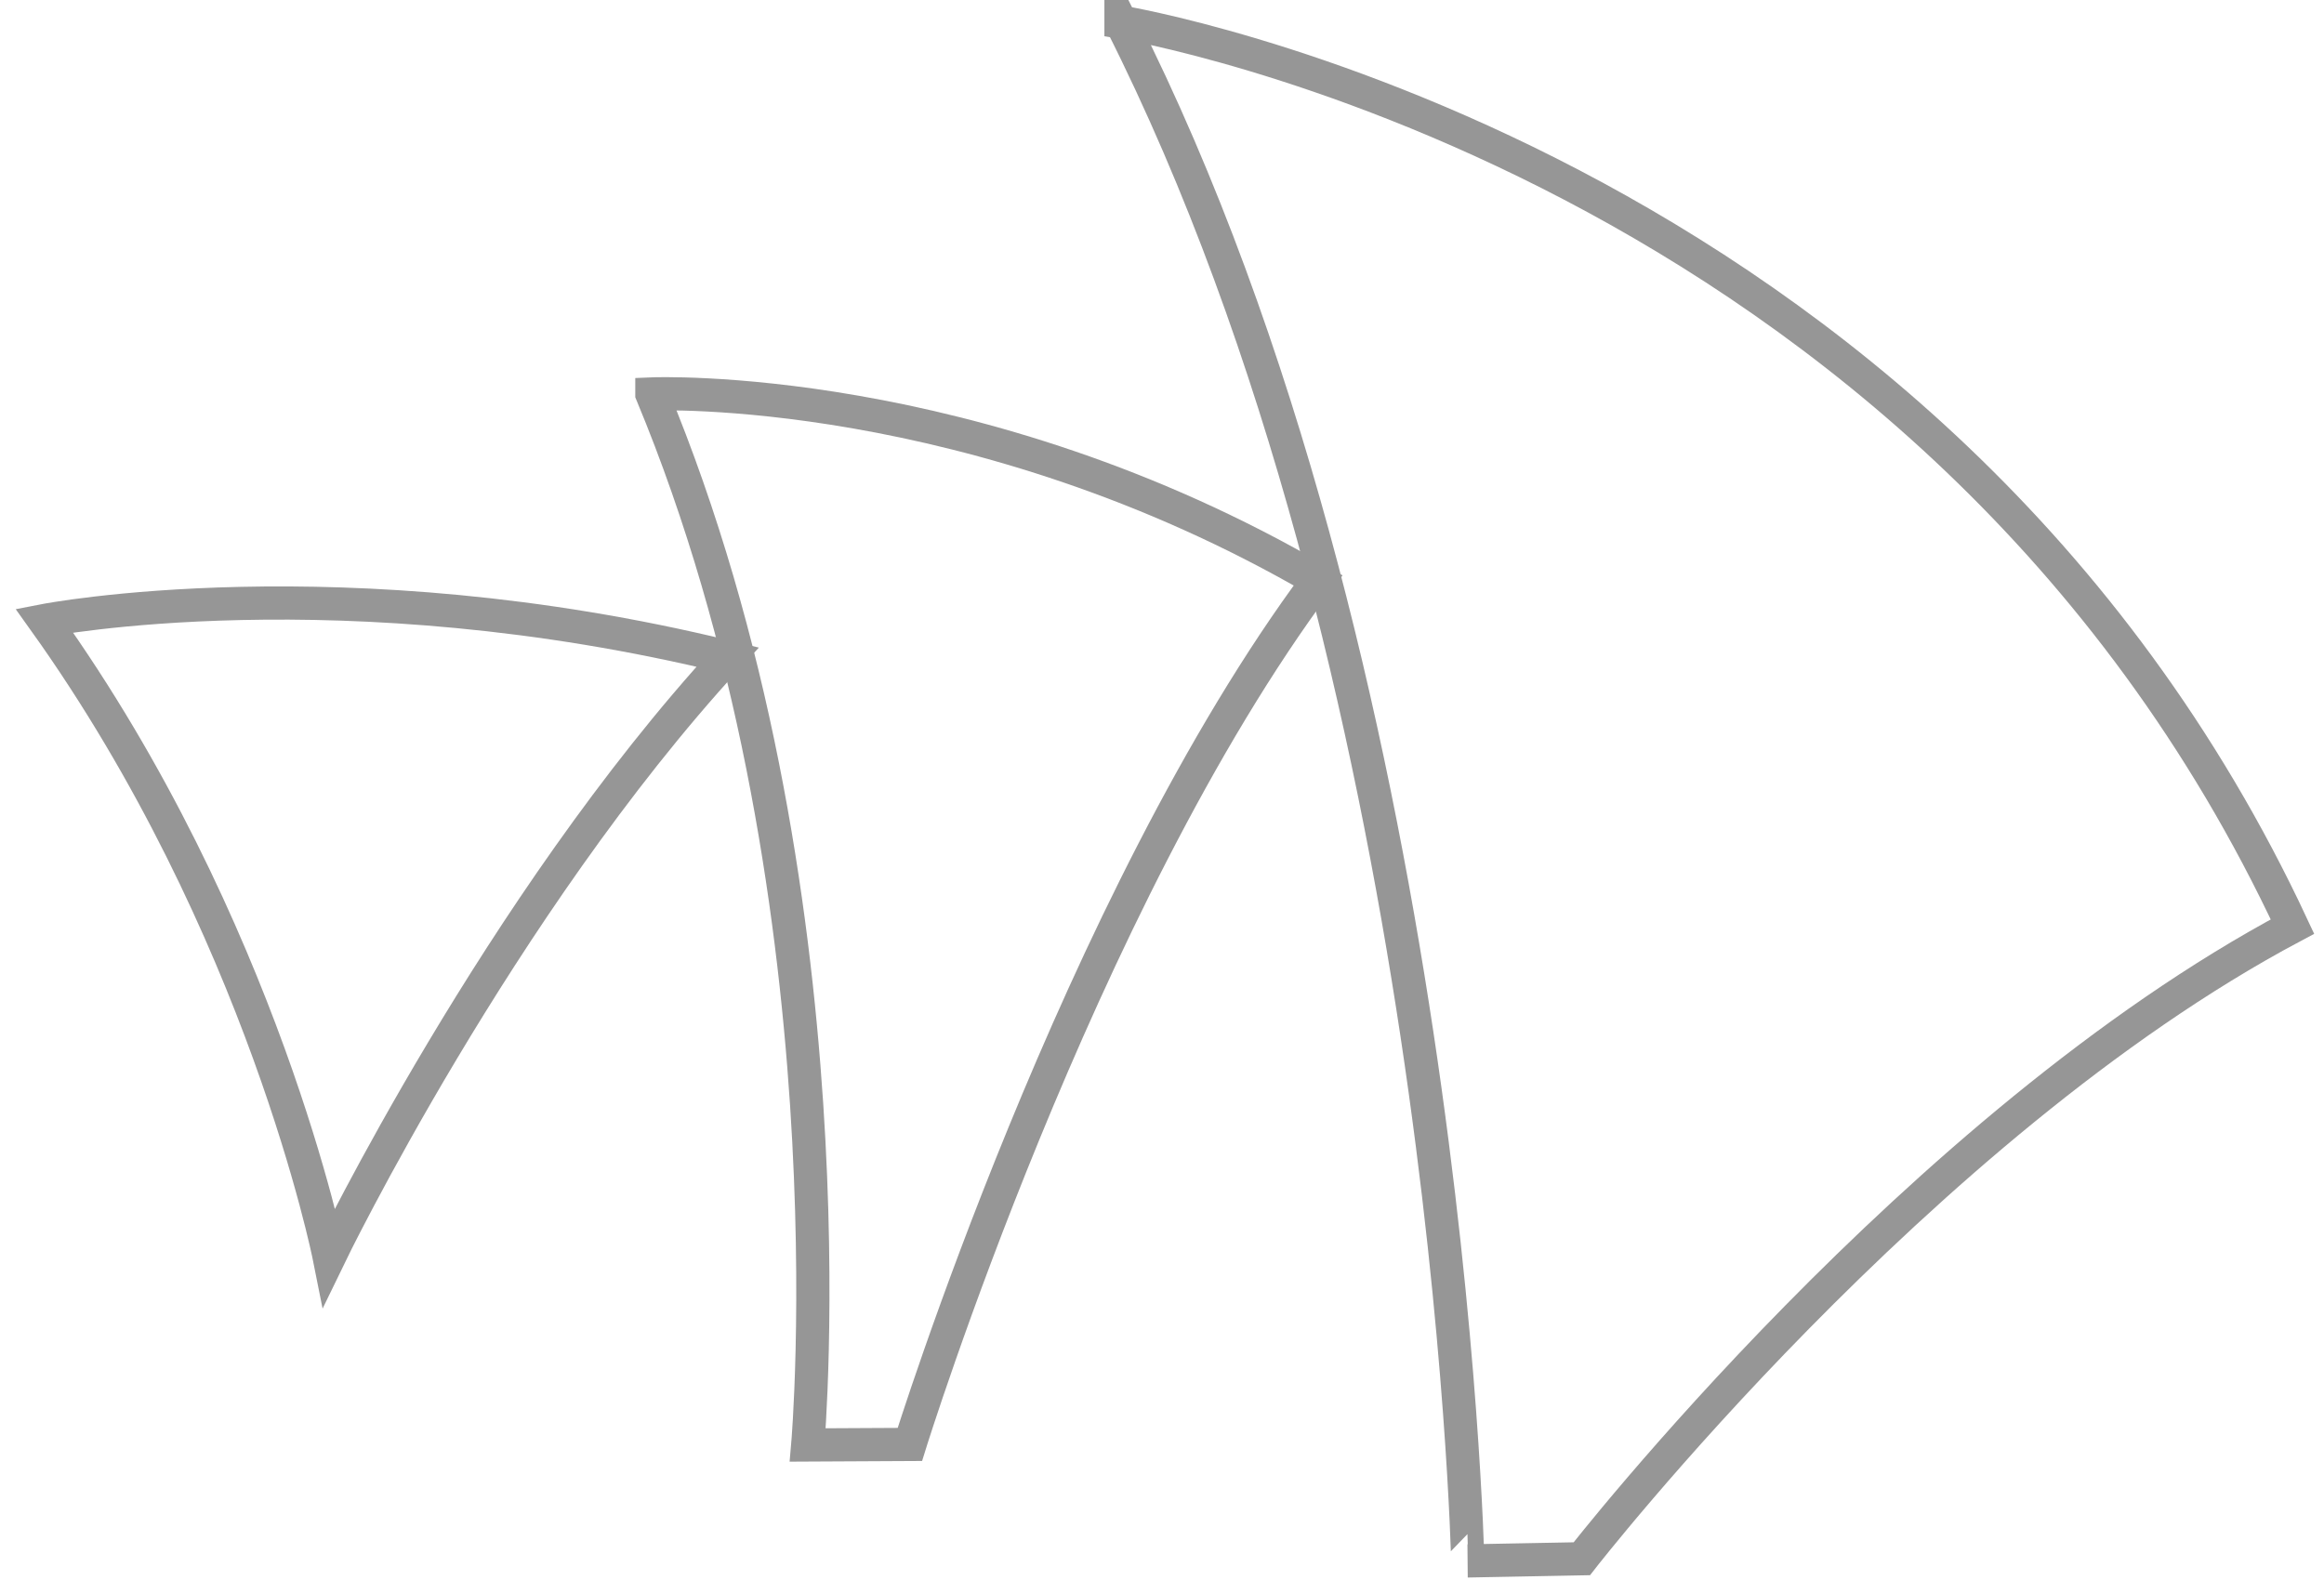 <svg xmlns="http://www.w3.org/2000/svg" width="105" height="72" viewBox="0 0 105 72"><g><g><g><path fill="none" stroke="#969696" stroke-miterlimit="20" stroke-width="1.5" d="M2 28.043v0s13.422-2.613 30.875 1.65C22.533 40.957 14.873 56.797 14.873 56.797v0S11.902 41.893 2 28.043z"/></g><g><path fill="none" stroke="#969696" stroke-miterlimit="20" stroke-width="1.5" d="M29.452 17.802v0s14.585-.614 30.101 8.425C48.729 40.753 41.108 65.274 41.108 65.274v0l-4.614.024v0s2.215-25.23-7.042-47.496z"/></g><g><path fill="none" stroke="#969696" stroke-miterlimit="20" stroke-width="1.5" d="M50.647 1s36.655 5.994 52.928 40.873C86.703 50.85 71.468 70.44 71.468 70.44v0l-5.154.098v0S65.411 30.217 50.647.999z"/></g></g></g></svg>